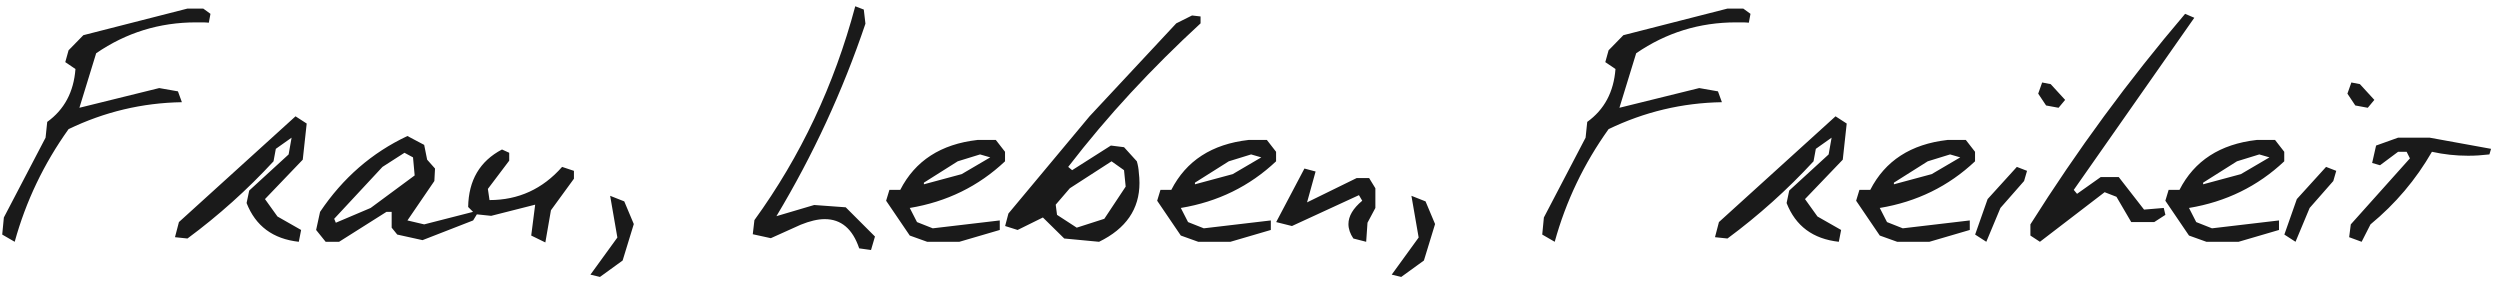 <svg width="274" height="31" viewBox="0 0 274 31" fill="none" xmlns="http://www.w3.org/2000/svg">
<path d="M22.275 0.94L23.067 1.516L22.887 2.488C22.647 2.464 22.407 2.452 22.167 2.452C21.951 2.452 21.723 2.452 21.483 2.452C17.475 2.452 13.827 3.58 10.539 5.836L8.703 11.812L17.451 9.652L19.503 10.012L19.935 11.2C15.591 11.272 11.451 12.256 7.515 14.152C4.803 17.944 2.835 22.06 1.611 26.5L0.243 25.708L0.423 23.836L4.995 15.088L5.175 13.36C7.047 12.016 8.079 10.084 8.271 7.564L7.155 6.808L7.515 5.512L9.135 3.856L20.547 0.94H22.275ZM33.614 13.54L33.182 17.5L29.042 21.82L30.41 23.728L33.002 25.204L32.75 26.5C29.918 26.188 28.01 24.772 27.026 22.252L27.314 20.884L31.634 16.924L31.958 15.088L30.23 16.312L29.978 17.68C27.098 20.8 23.954 23.62 20.546 26.14L19.178 25.996L19.61 24.34L32.39 12.748L33.614 13.54ZM46.49 15.88L46.815 17.5L47.678 18.472L47.606 19.84L44.654 24.16L46.49 24.592L52.538 23.044L51.855 24.16L46.31 26.32L43.538 25.708L42.926 24.952V23.224H42.35L37.166 26.5H35.691L34.647 25.204L35.078 23.224C37.575 19.504 40.767 16.732 44.654 14.908L46.49 15.88ZM41.919 18.292L36.627 23.98L36.806 24.412L40.623 22.792L45.447 19.228L45.267 17.248L44.331 16.744L41.919 18.292ZM55.81 16.744V17.608L53.471 20.704L53.651 21.928C56.819 21.928 59.471 20.716 61.606 18.292L62.903 18.724V19.588L60.383 23.044L59.77 26.572L58.222 25.816L58.654 22.432L53.831 23.656L52.102 23.476L51.31 22.684C51.358 19.756 52.594 17.656 55.019 16.384L55.81 16.744ZM66.872 21.46L68.42 22.072L69.464 24.556L68.24 28.552L65.756 30.352L64.712 30.1L67.664 26.032L66.872 21.46ZM94.672 1.048L94.852 2.596C92.356 9.988 89.104 17.02 85.096 23.692L89.236 22.468L92.692 22.72L95.896 25.924L95.464 27.4L94.168 27.22C93.448 25.084 92.188 24.016 90.388 24.016C89.644 24.016 88.768 24.22 87.76 24.628L84.484 26.104L82.504 25.672L82.684 24.124C87.748 17.14 91.432 9.328 93.736 0.688L94.672 1.048ZM109.143 15.34L110.151 16.636V17.68C107.247 20.416 103.767 22.12 99.711 22.792L100.503 24.34L102.231 25.024L109.575 24.16V25.204L105.147 26.5H101.619L99.711 25.816L97.119 22L97.479 20.812H98.667C100.299 17.62 103.119 15.796 107.127 15.34H109.143ZM104.967 17.68L101.259 20.02V20.2L105.399 19.084L108.531 17.248L107.415 16.924L104.967 17.68ZM131.582 1.804V2.56C128.918 5.008 126.374 7.54 123.95 10.156C121.55 12.748 119.258 15.46 117.074 18.292L117.506 18.652L121.754 15.952L123.194 16.132L124.598 17.68C124.718 18.088 124.79 18.496 124.814 18.904C124.862 19.288 124.886 19.672 124.886 20.056C124.886 22.912 123.41 25.06 120.458 26.5L116.642 26.14L114.302 23.836L111.53 25.204L110.162 24.772L110.522 23.404L119.414 12.748L128.918 2.56L130.646 1.696L131.582 1.804ZM117.254 20.632L115.706 22.432L115.85 23.548L118.01 24.952L121.034 23.98L123.374 20.452L123.194 18.652L121.826 17.68L117.254 20.632ZM138.85 15.34L139.858 16.636V17.68C136.954 20.416 133.474 22.12 129.418 22.792L130.21 24.34L131.938 25.024L139.282 24.16V25.204L134.854 26.5H131.326L129.418 25.816L126.826 22L127.186 20.812H128.374C130.006 17.62 132.826 15.796 136.834 15.34H138.85ZM134.674 17.68L130.966 20.02V20.2L135.106 19.084L138.238 17.248L137.122 16.924L134.674 17.68ZM144.189 18.796L143.253 22.18L148.689 19.516H150.057L150.741 20.632V22.792L149.877 24.412L149.733 26.5L148.329 26.14C147.969 25.612 147.789 25.084 147.789 24.556C147.789 23.692 148.293 22.84 149.301 22L148.941 21.388L141.597 24.772L139.869 24.34L142.965 18.472L144.189 18.796ZM154.692 21.46L156.24 22.072L157.284 24.556L156.06 28.552L153.576 30.352L152.532 30.1L155.484 26.032L154.692 21.46ZM191.061 0.94L191.853 1.516L191.673 2.488C191.433 2.464 191.193 2.452 190.953 2.452C190.737 2.452 190.509 2.452 190.269 2.452C186.261 2.452 182.613 3.58 179.325 5.836L177.489 11.812L186.237 9.652L188.289 10.012L188.721 11.2C184.377 11.272 180.237 12.256 176.301 14.152C173.589 17.944 171.621 22.06 170.397 26.5L169.029 25.708L169.209 23.836L173.781 15.088L173.961 13.36C175.833 12.016 176.865 10.084 177.057 7.564L175.941 6.808L176.301 5.512L177.921 3.856L189.333 0.94H191.061ZM202.399 13.54L201.967 17.5L197.827 21.82L199.195 23.728L201.787 25.204L201.535 26.5C198.703 26.188 196.795 24.772 195.811 22.252L196.099 20.884L200.419 16.924L200.743 15.088L199.015 16.312L198.763 17.68C195.883 20.8 192.739 23.62 189.331 26.14L187.963 25.996L188.395 24.34L201.175 12.748L202.399 13.54ZM215.456 15.34L216.464 16.636V17.68C213.56 20.416 210.08 22.12 206.024 22.792L206.816 24.34L208.544 25.024L215.888 24.16V25.204L211.46 26.5H207.932L206.024 25.816L203.432 22L203.792 20.812H204.98C206.612 17.62 209.432 15.796 213.44 15.34H215.456ZM211.28 17.68L207.572 20.02V20.2L211.712 19.084L214.844 17.248L213.728 16.924L211.28 17.68ZM221.047 18.292L222.163 18.724L221.839 19.84L219.247 22.792L217.699 26.5L216.475 25.708L217.843 21.82L221.047 18.292ZM223.819 9.04L224.755 9.22L226.339 10.948L225.619 11.812L224.251 11.56L223.387 10.264L223.819 9.04ZM240.496 1.948L227.284 20.812L227.644 21.244L230.236 19.408H232.216L234.988 22.972L237.148 22.792L237.328 23.548L236.104 24.34H233.584L231.964 21.568L230.668 21.064L223.576 26.5L222.532 25.816V24.592C227.644 16.48 233.296 8.788 239.488 1.516L240.496 1.948ZM249.346 15.34L250.354 16.636V17.68C247.45 20.416 243.97 22.12 239.914 22.792L240.706 24.34L242.434 25.024L249.778 24.16V25.204L245.35 26.5H241.822L239.914 25.816L237.322 22L237.682 20.812H238.87C240.502 17.62 243.322 15.796 247.33 15.34H249.346ZM245.17 17.68L241.462 20.02V20.2L245.602 19.084L248.734 17.248L247.618 16.924L245.17 17.68ZM254.937 18.292L256.053 18.724L255.729 19.84L253.137 22.792L251.589 26.5L250.365 25.708L251.733 21.82L254.937 18.292ZM257.709 9.04L258.645 9.22L260.229 10.948L259.509 11.812L258.141 11.56L257.277 10.264L257.709 9.04ZM266.287 15.088L273.019 16.312L272.839 16.924C272.431 16.972 272.035 17.008 271.651 17.032C271.291 17.056 270.907 17.068 270.499 17.068C269.155 17.068 267.835 16.924 266.539 16.636C264.787 19.684 262.543 22.336 259.807 24.592L258.835 26.5L257.467 25.996L257.647 24.592L264.127 17.356L263.767 16.636H262.831L260.851 18.112L259.987 17.86L260.419 15.952L262.831 15.088H266.287Z" fill="#1A1A1A"/>
</svg>
